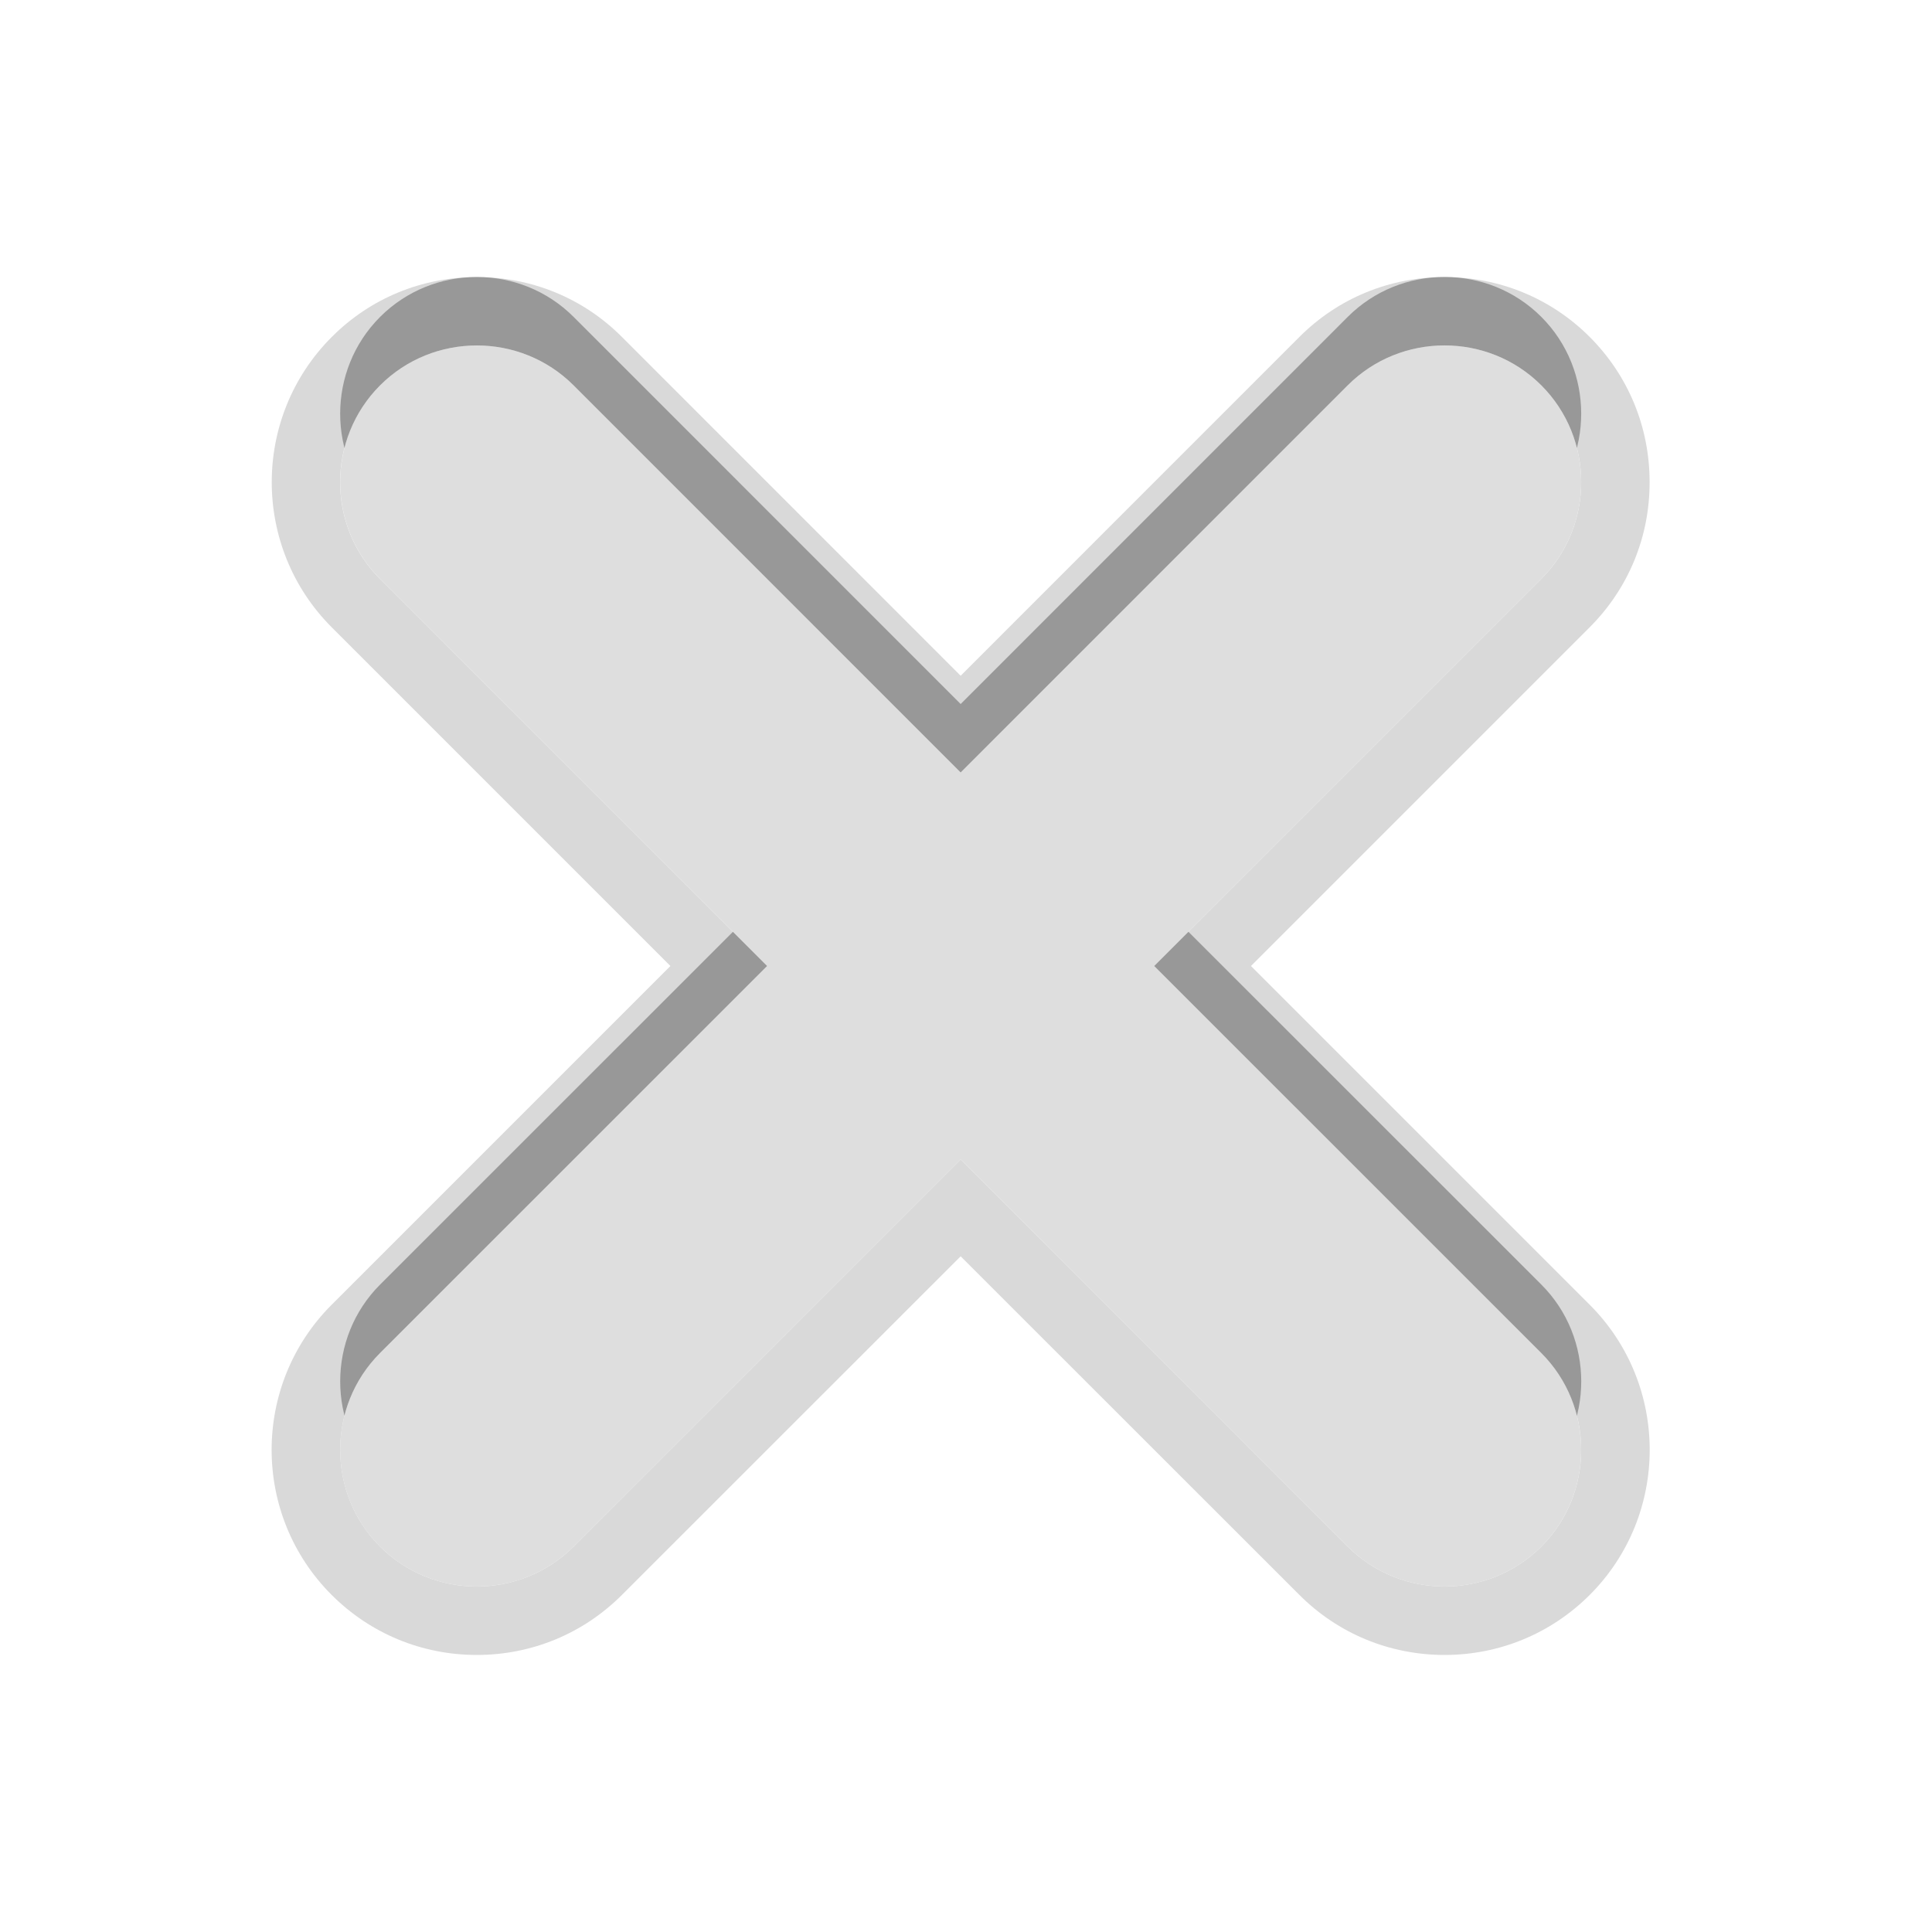 <?xml version="1.0" encoding="UTF-8"?>
<svg xmlns="http://www.w3.org/2000/svg" xmlns:xlink="http://www.w3.org/1999/xlink" baseProfile="tiny" contentScriptType="text/ecmascript" contentStyleType="text/css" height="30px" preserveAspectRatio="xMidYMid meet" version="1.1" viewBox="0 0 30 30" width="30px" x="0px" y="0px" zoomAndPan="magnify">
<g>
<path d="M 22.431 5.365 C 22.976 5.365 23.52 5.57 23.933 5.983 C 24.759 6.809 24.76 8.162 23.933 8.989 L 17.922 15.0 L 23.933 21.01 C 24.759 21.836 24.759 23.19 23.933 24.016 C 23.52 24.428 22.976 24.635 22.431 24.635 C 21.886 24.635 21.341 24.428 20.928 24.016 L 14.917 18.004 L 8.906 24.016 C 8.493 24.428 7.948 24.635 7.404 24.635 C 6.859 24.635 6.315 24.428 5.902 24.016 C 5.076 23.19 5.076 21.836 5.902 21.01 L 11.912 15.0 L 5.901 8.99 C 5.074 8.163 5.075 6.811 5.901 5.984 C 6.314 5.571 6.859 5.365 7.404 5.365 C 7.948 5.365 8.493 5.571 8.906 5.984 L 14.916 11.995 L 20.927 5.983 C 21.341 5.57 21.886 5.365 22.431 5.365 M 22.431 4.302 C 21.577 4.302 20.777 4.631 20.177 5.232 L 14.917 10.493 L 9.658 5.233 C 9.058 4.631 8.258 4.302 7.405 4.302 C 6.551 4.302 5.751 4.631 5.151 5.233 C 3.909 6.476 3.909 8.498 5.151 9.741 L 10.41 15.0 L 5.15 20.26 C 3.907 21.502 3.907 23.524 5.15 24.766 C 5.751 25.366 6.55 25.698 7.404 25.698 C 8.258 25.698 9.057 25.366 9.657 24.766 L 14.917 19.508 L 20.177 24.766 C 20.777 25.366 21.577 25.698 22.431 25.698 C 23.284 25.698 24.084 25.366 24.685 24.766 C 25.927 23.524 25.927 21.502 24.685 20.26 L 19.425 15.0 L 24.685 9.74 C 25.285 9.139 25.617 8.34 25.615 7.485 C 25.615 6.632 25.285 5.833 24.685 5.232 C 24.084 4.631 23.283 4.302 22.431 4.302 L 22.431 4.302 z " fill-opacity="0.15" stroke-opacity="0.15"/>
<path d="M 17.922 13.937 L 23.933 7.926 C 24.76 7.099 24.759 5.746 23.933 4.92 C 23.107 4.094 21.754 4.094 20.928 4.92 L 14.917 10.932 L 8.907 4.921 C 8.08 4.094 6.727 4.095 5.902 4.921 C 5.076 5.748 5.075 7.1 5.902 7.927 L 11.913 13.937 L 5.902 19.947 C 5.076 20.773 5.076 22.127 5.902 22.953 C 6.728 23.779 8.081 23.779 8.907 22.953 L 14.918 16.941 L 20.929 22.953 C 21.755 23.779 23.108 23.779 23.934 22.953 C 24.76 22.127 24.76 20.773 23.934 19.947 L 17.922 13.937 z " fill-opacity="0.3" stroke-opacity="0.3"/>
<path d="M 17.922 15.0 L 23.933 8.989 C 24.76 8.162 24.759 6.809 23.933 5.983 C 23.107 5.157 21.754 5.157 20.928 5.983 L 14.917 11.995 L 8.907 5.984 C 8.08 5.157 6.727 5.158 5.902 5.984 C 5.076 6.811 5.075 8.163 5.902 8.99 L 11.912 15.0 L 5.901 21.01 C 5.075 21.836 5.075 23.19 5.901 24.016 C 6.727 24.842 8.08 24.842 8.906 24.016 L 14.917 18.004 L 20.928 24.016 C 21.754 24.842 23.107 24.842 23.933 24.016 C 24.759 23.19 24.759 21.836 23.933 21.01 L 17.922 15.0 z " fill="#dedede"/>
<rect fill="none" height="30" width="30" y="0"/>
</g>
</svg>
